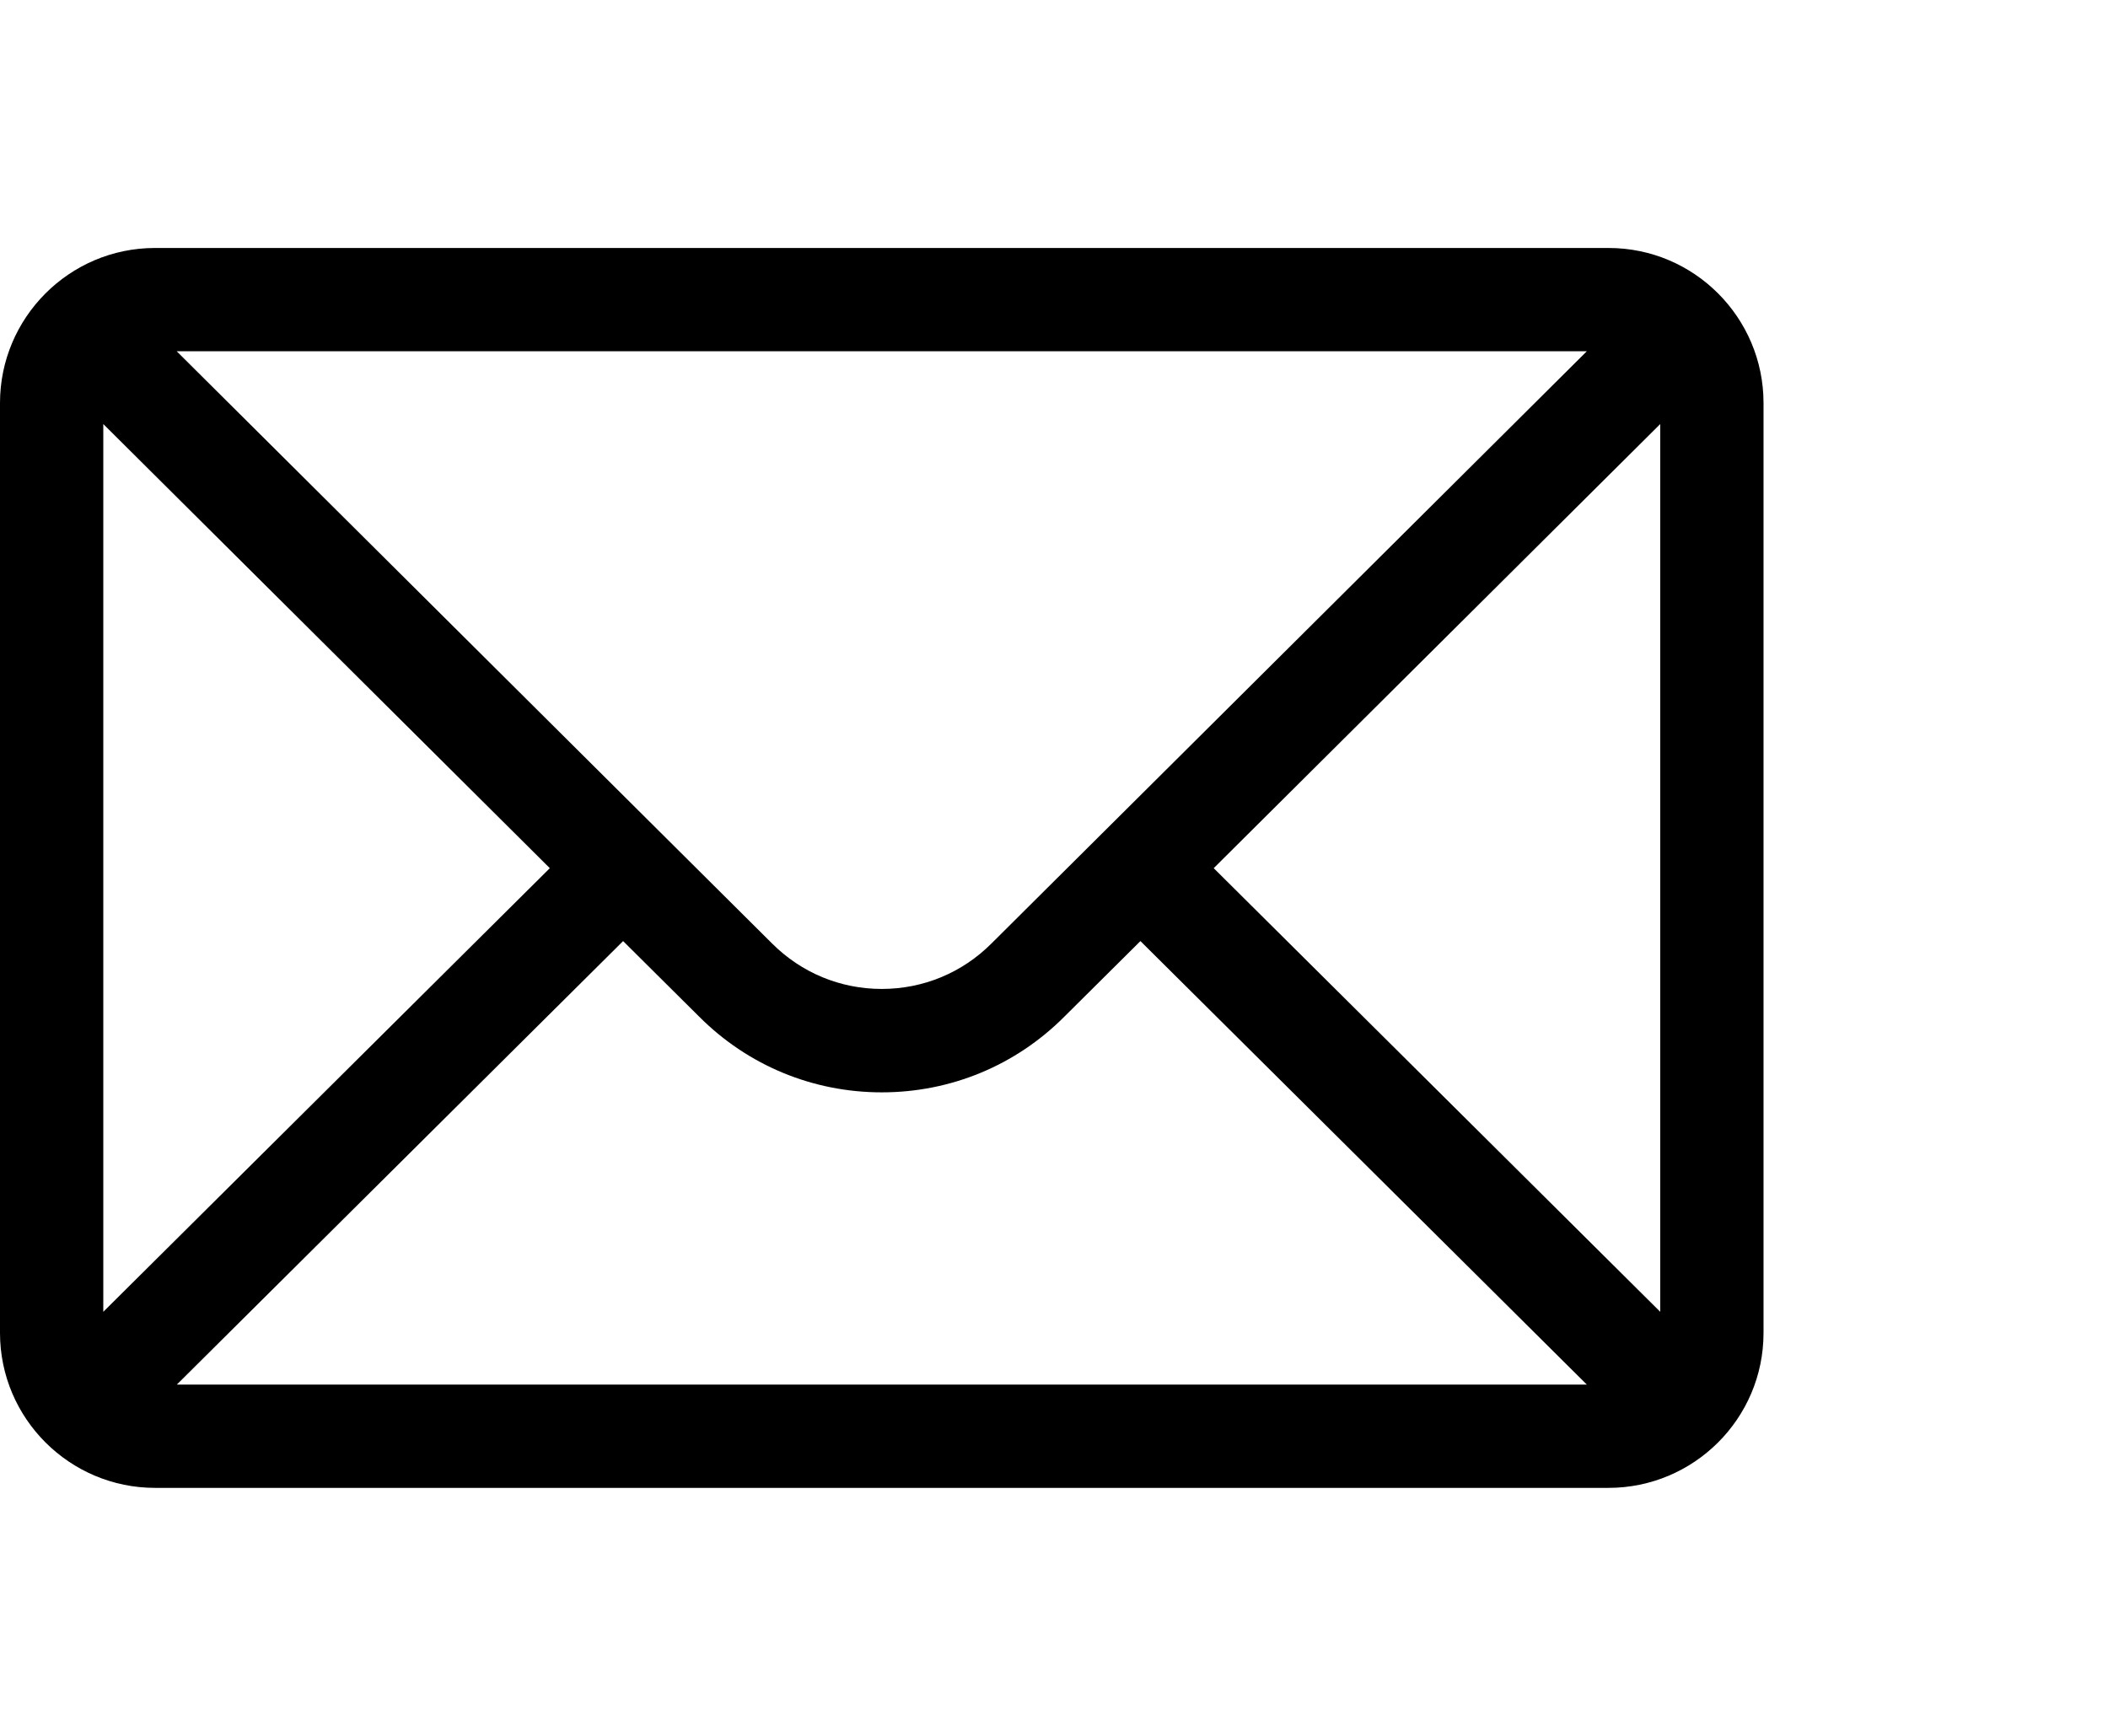 <svg width="17" height="14" viewBox="0 0 17 14" fill="none" xmlns="http://www.w3.org/2000/svg">
<path d="M12.972 2H1.25C0.559 2 0 2.563 0 3.25V10.75C0 11.441 0.563 12 1.25 12H12.972C13.657 12 14.222 11.444 14.222 10.75V3.25C14.222 2.564 13.665 2 12.972 2ZM12.797 2.833C12.542 3.087 8.147 7.459 7.995 7.61C7.759 7.846 7.445 7.976 7.111 7.976C6.777 7.976 6.463 7.846 6.226 7.609C6.124 7.508 1.778 3.184 1.425 2.833H12.797ZM0.833 10.58V3.42L4.434 7.002L0.833 10.58ZM1.426 11.167L5.025 7.59L5.638 8.199C6.031 8.593 6.555 8.81 7.111 8.81C7.668 8.81 8.191 8.593 8.583 8.2L9.197 7.59L12.797 11.167H1.426ZM13.389 10.58L9.788 7.002L13.389 3.42V10.58Z" fill="black"/>
</svg>
